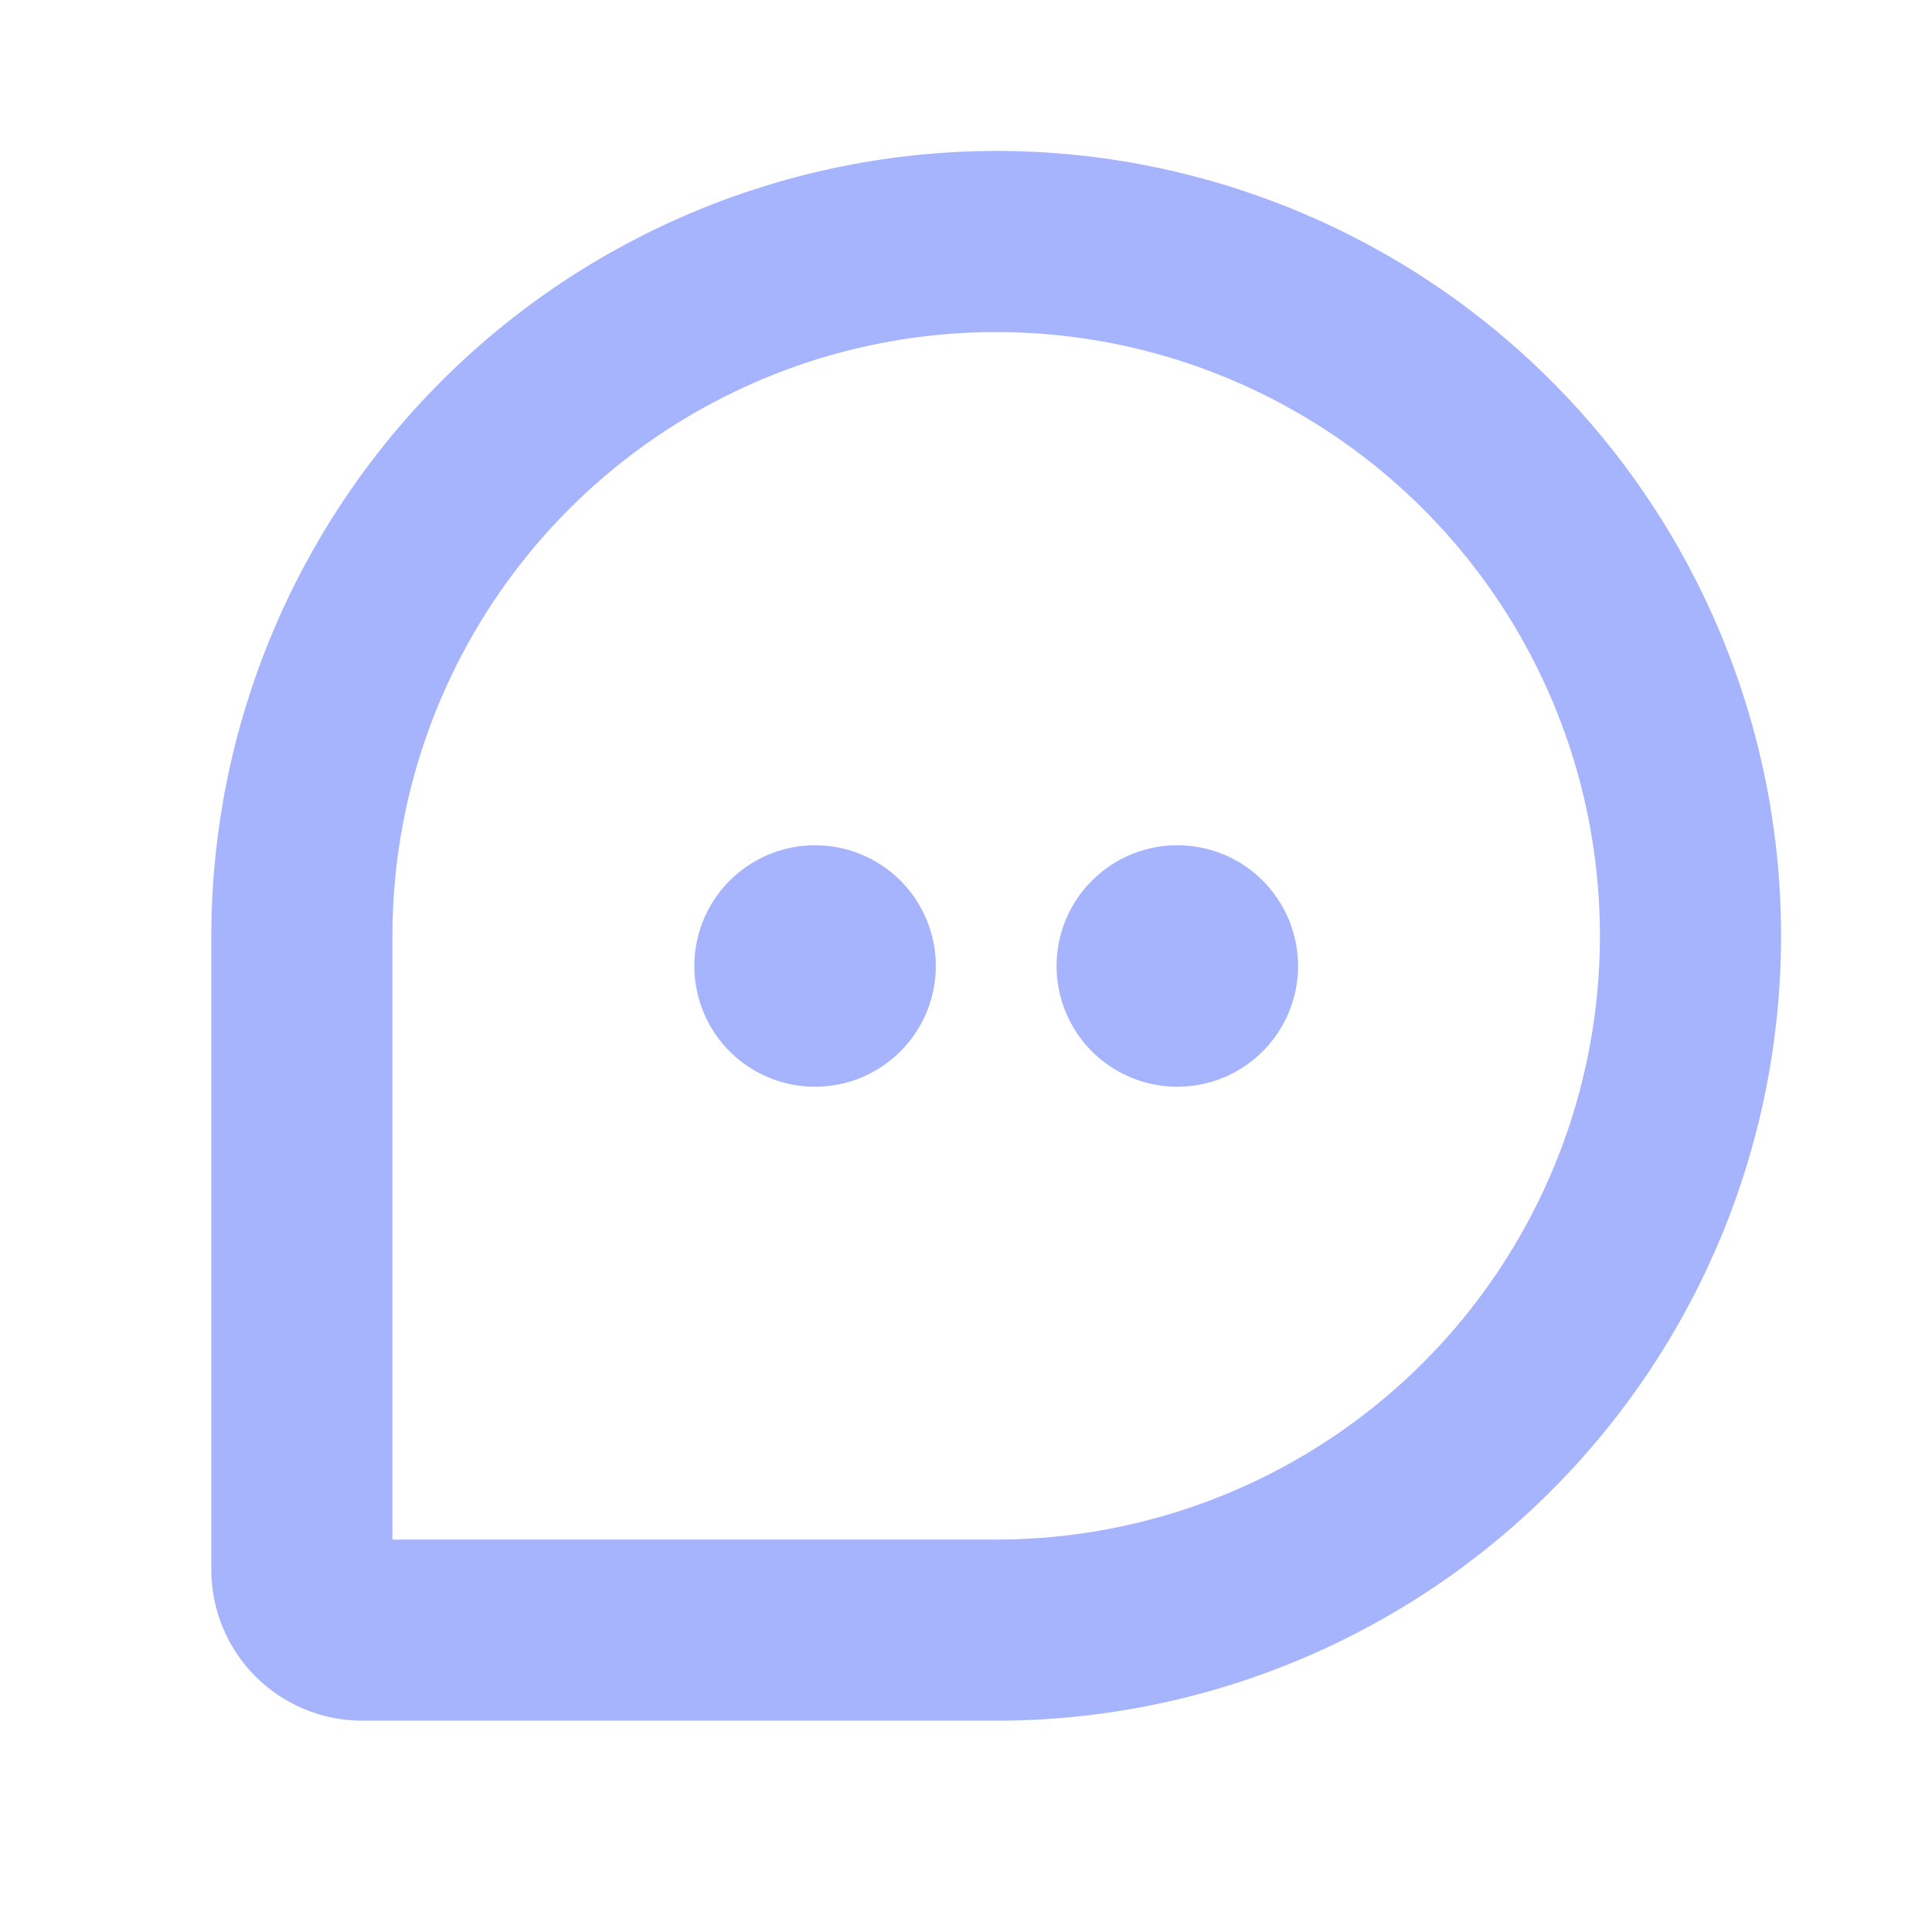 <svg width="24" height="24" viewBox="0 0 24 24" fill="none" xmlns="http://www.w3.org/2000/svg">
<path d="M12.375 1.875C9.79 1.878 7.312 2.906 5.484 4.734C3.656 6.562 2.628 9.04 2.625 11.625V19.5C2.625 19.997 2.823 20.474 3.174 20.826C3.526 21.177 4.003 21.375 4.5 21.375H12.375C14.961 21.375 17.441 20.348 19.269 18.519C21.098 16.691 22.125 14.211 22.125 11.625C22.125 9.039 21.098 6.559 19.269 4.731C17.441 2.902 14.961 1.875 12.375 1.875ZM12.375 19.125H4.875V11.625C4.875 10.142 5.315 8.692 6.139 7.458C6.963 6.225 8.134 5.264 9.505 4.696C10.875 4.128 12.383 3.98 13.838 4.269C15.293 4.559 16.629 5.273 17.678 6.322C18.727 7.371 19.442 8.707 19.731 10.162C20.02 11.617 19.872 13.125 19.304 14.495C18.736 15.866 17.775 17.037 16.542 17.861C15.308 18.685 13.858 19.125 12.375 19.125ZM11.625 12C11.625 12.297 11.537 12.587 11.372 12.833C11.207 13.08 10.973 13.272 10.699 13.386C10.425 13.499 10.123 13.529 9.832 13.471C9.541 13.413 9.274 13.27 9.064 13.061C8.855 12.851 8.712 12.584 8.654 12.293C8.596 12.002 8.626 11.7 8.739 11.426C8.853 11.152 9.045 10.918 9.292 10.753C9.538 10.588 9.828 10.5 10.125 10.5C10.523 10.5 10.904 10.658 11.186 10.939C11.467 11.221 11.625 11.602 11.625 12ZM16.125 12C16.125 12.297 16.037 12.587 15.872 12.833C15.707 13.08 15.473 13.272 15.199 13.386C14.925 13.499 14.623 13.529 14.332 13.471C14.041 13.413 13.774 13.27 13.564 13.061C13.355 12.851 13.212 12.584 13.154 12.293C13.096 12.002 13.126 11.7 13.239 11.426C13.353 11.152 13.545 10.918 13.792 10.753C14.038 10.588 14.328 10.5 14.625 10.5C15.023 10.5 15.404 10.658 15.686 10.939C15.967 11.221 16.125 11.602 16.125 12Z" fill="#A5B4FC"/>
</svg>
